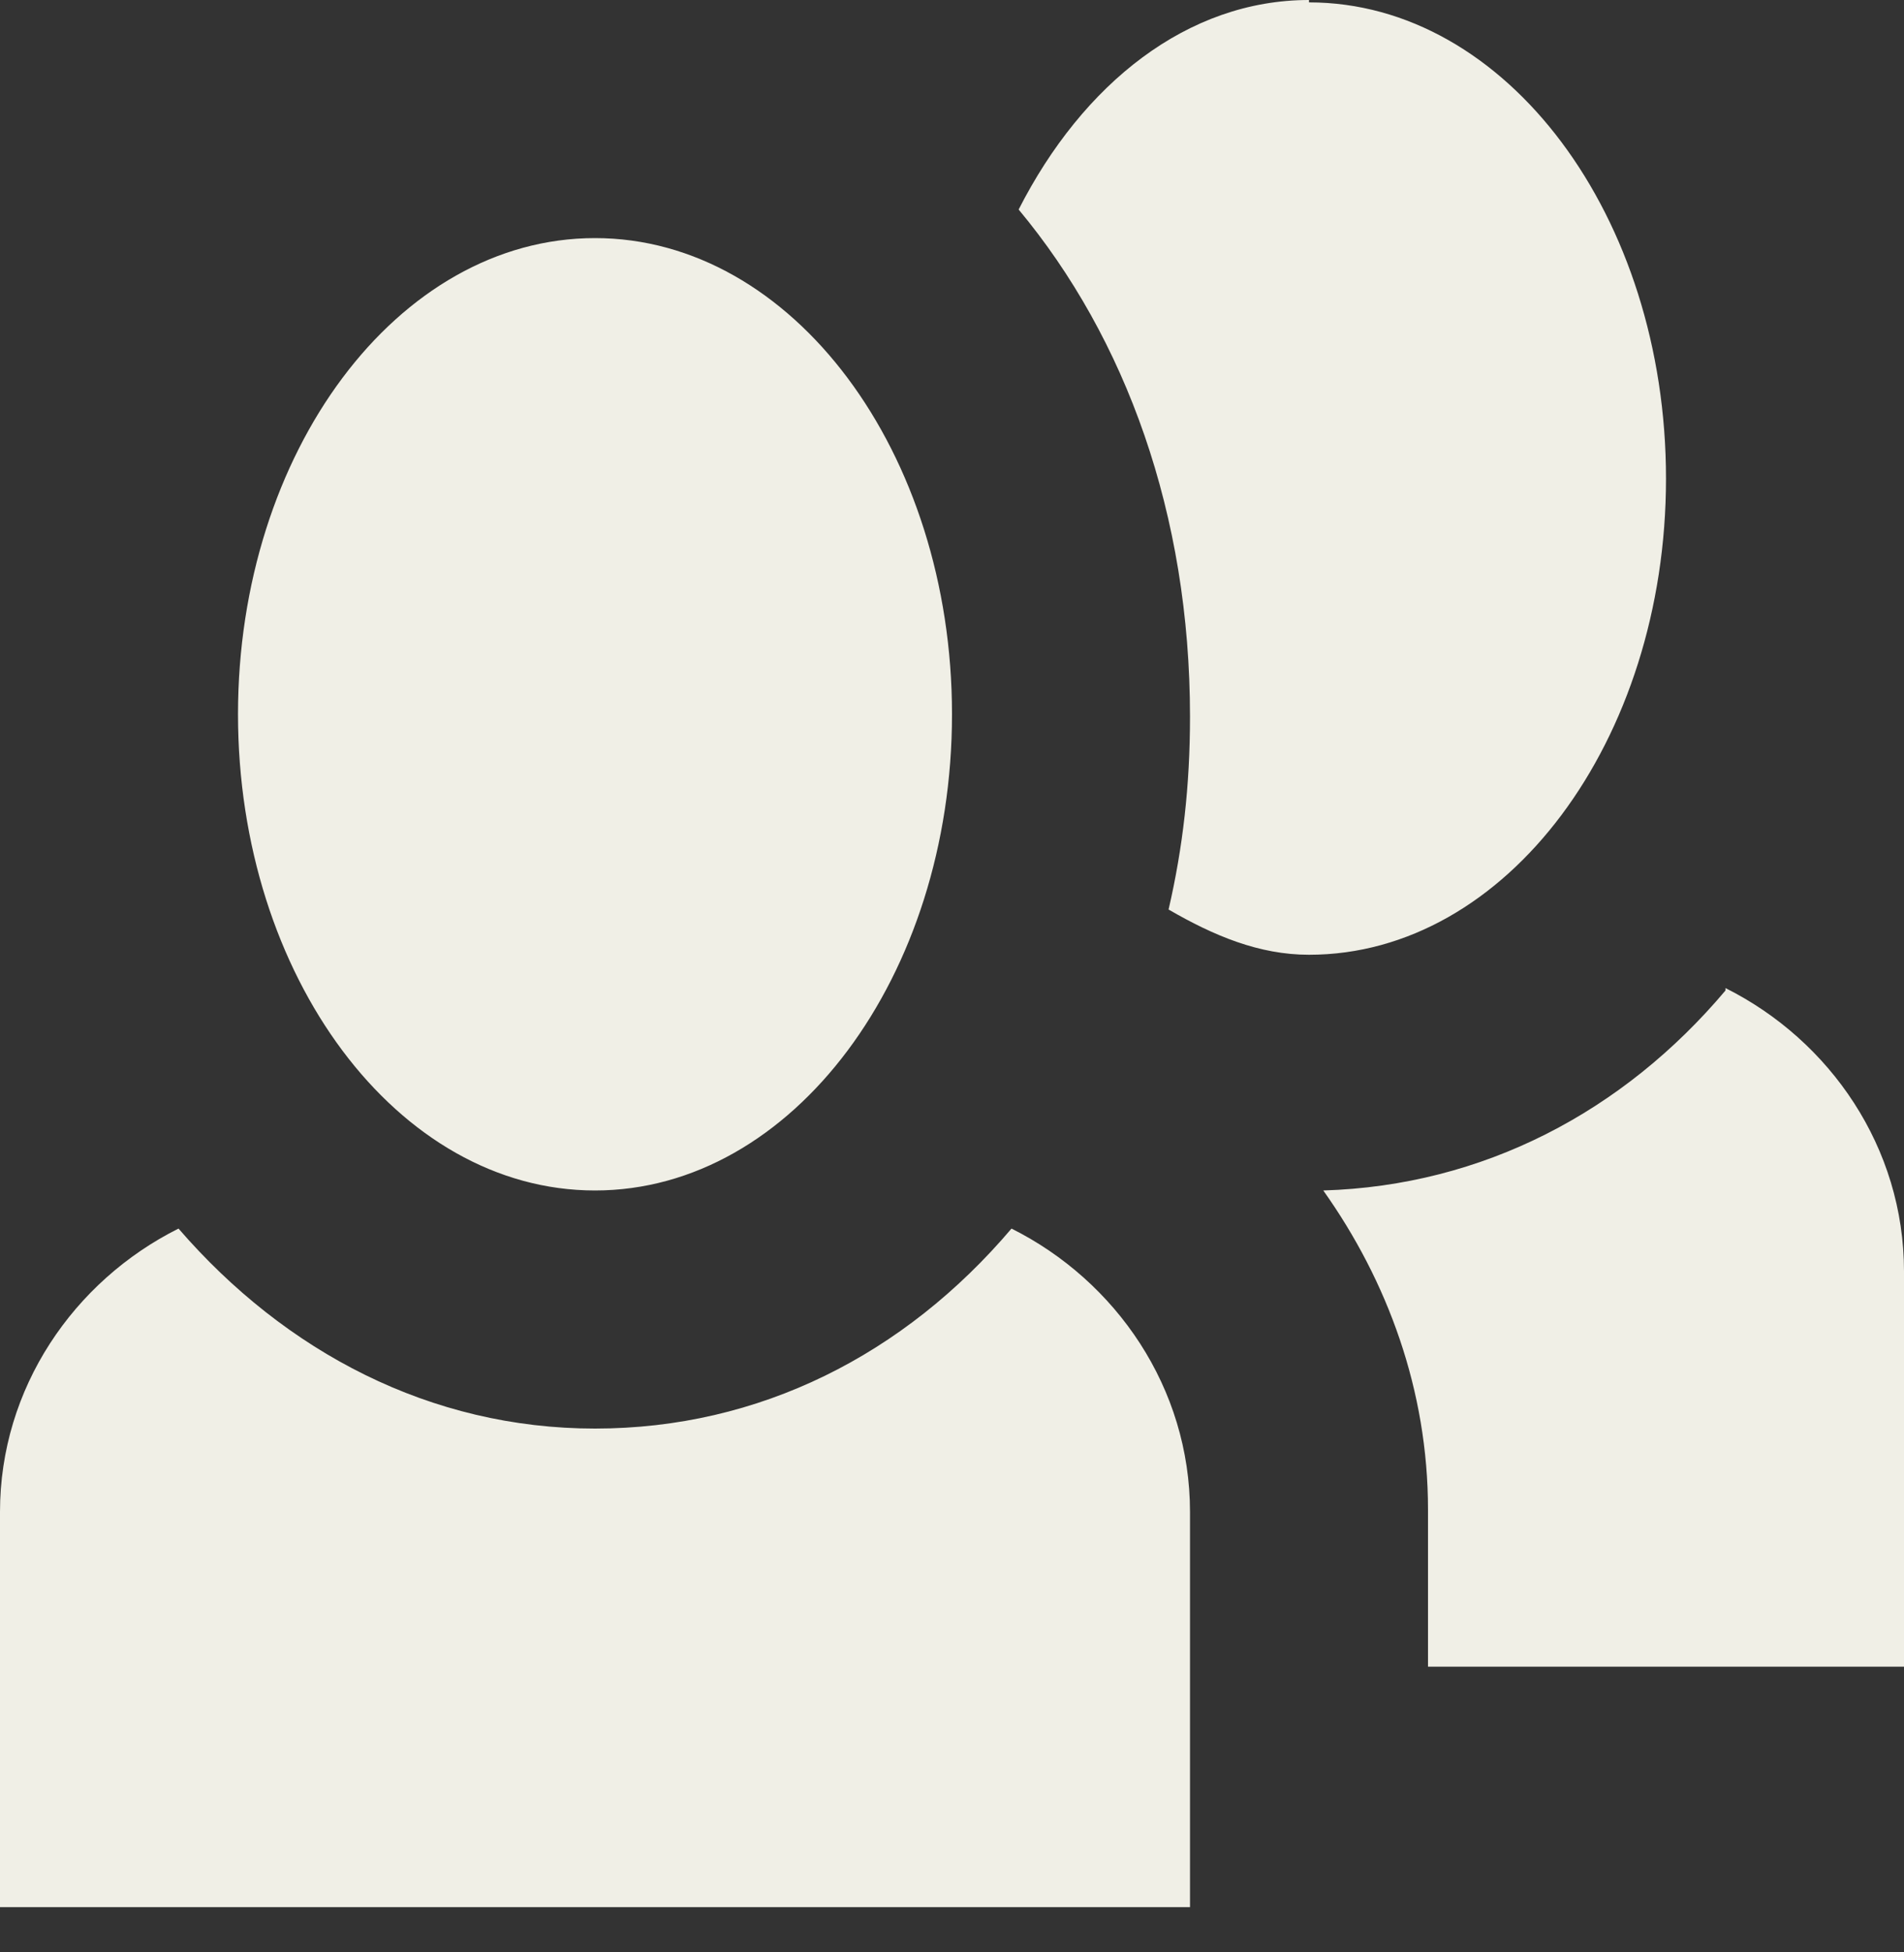 <svg width="40" height="41" viewBox="0 0 40 41" fill="none" xmlns="http://www.w3.org/2000/svg">
<rect x="0" y="0" width="40" height="41" fill="#333333" stroke="none"/>
<path d="M27.5 0C24.95 0 22.75 1.75 21.4 4.4C23.65 7.1 25 10.8 25 15.05C25 16.5 24.85 17.8 24.55 19.1C25.5 19.65 26.45 20.05 27.5 20.05C31.65 20.05 35 15.55 35 10.05C35 4.55 31.65 0.05 27.5 0.05V0ZM12.5 5C8.35 5 5 9.5 5 15C5 20.5 8.35 25 12.5 25C16.65 25 20 20.5 20 15C20 9.5 16.65 5 12.5 5ZM36.25 20.8C34.1 23.35 31.15 24.9 27.8 25C29.15 26.9 30 29.2 30 31.7V35H40V26.7C40 24.1 38.45 21.85 36.25 20.75V20.8ZM3.75 25.8C1.55 26.9 0 29.15 0 31.75V40.05H25V31.75C25 29.15 23.45 26.9 21.25 25.8C19 28.45 15.95 30 12.5 30C9.05 30 6 28.4 3.75 25.8Z" fill="#F0EFE6"/>
</svg>
